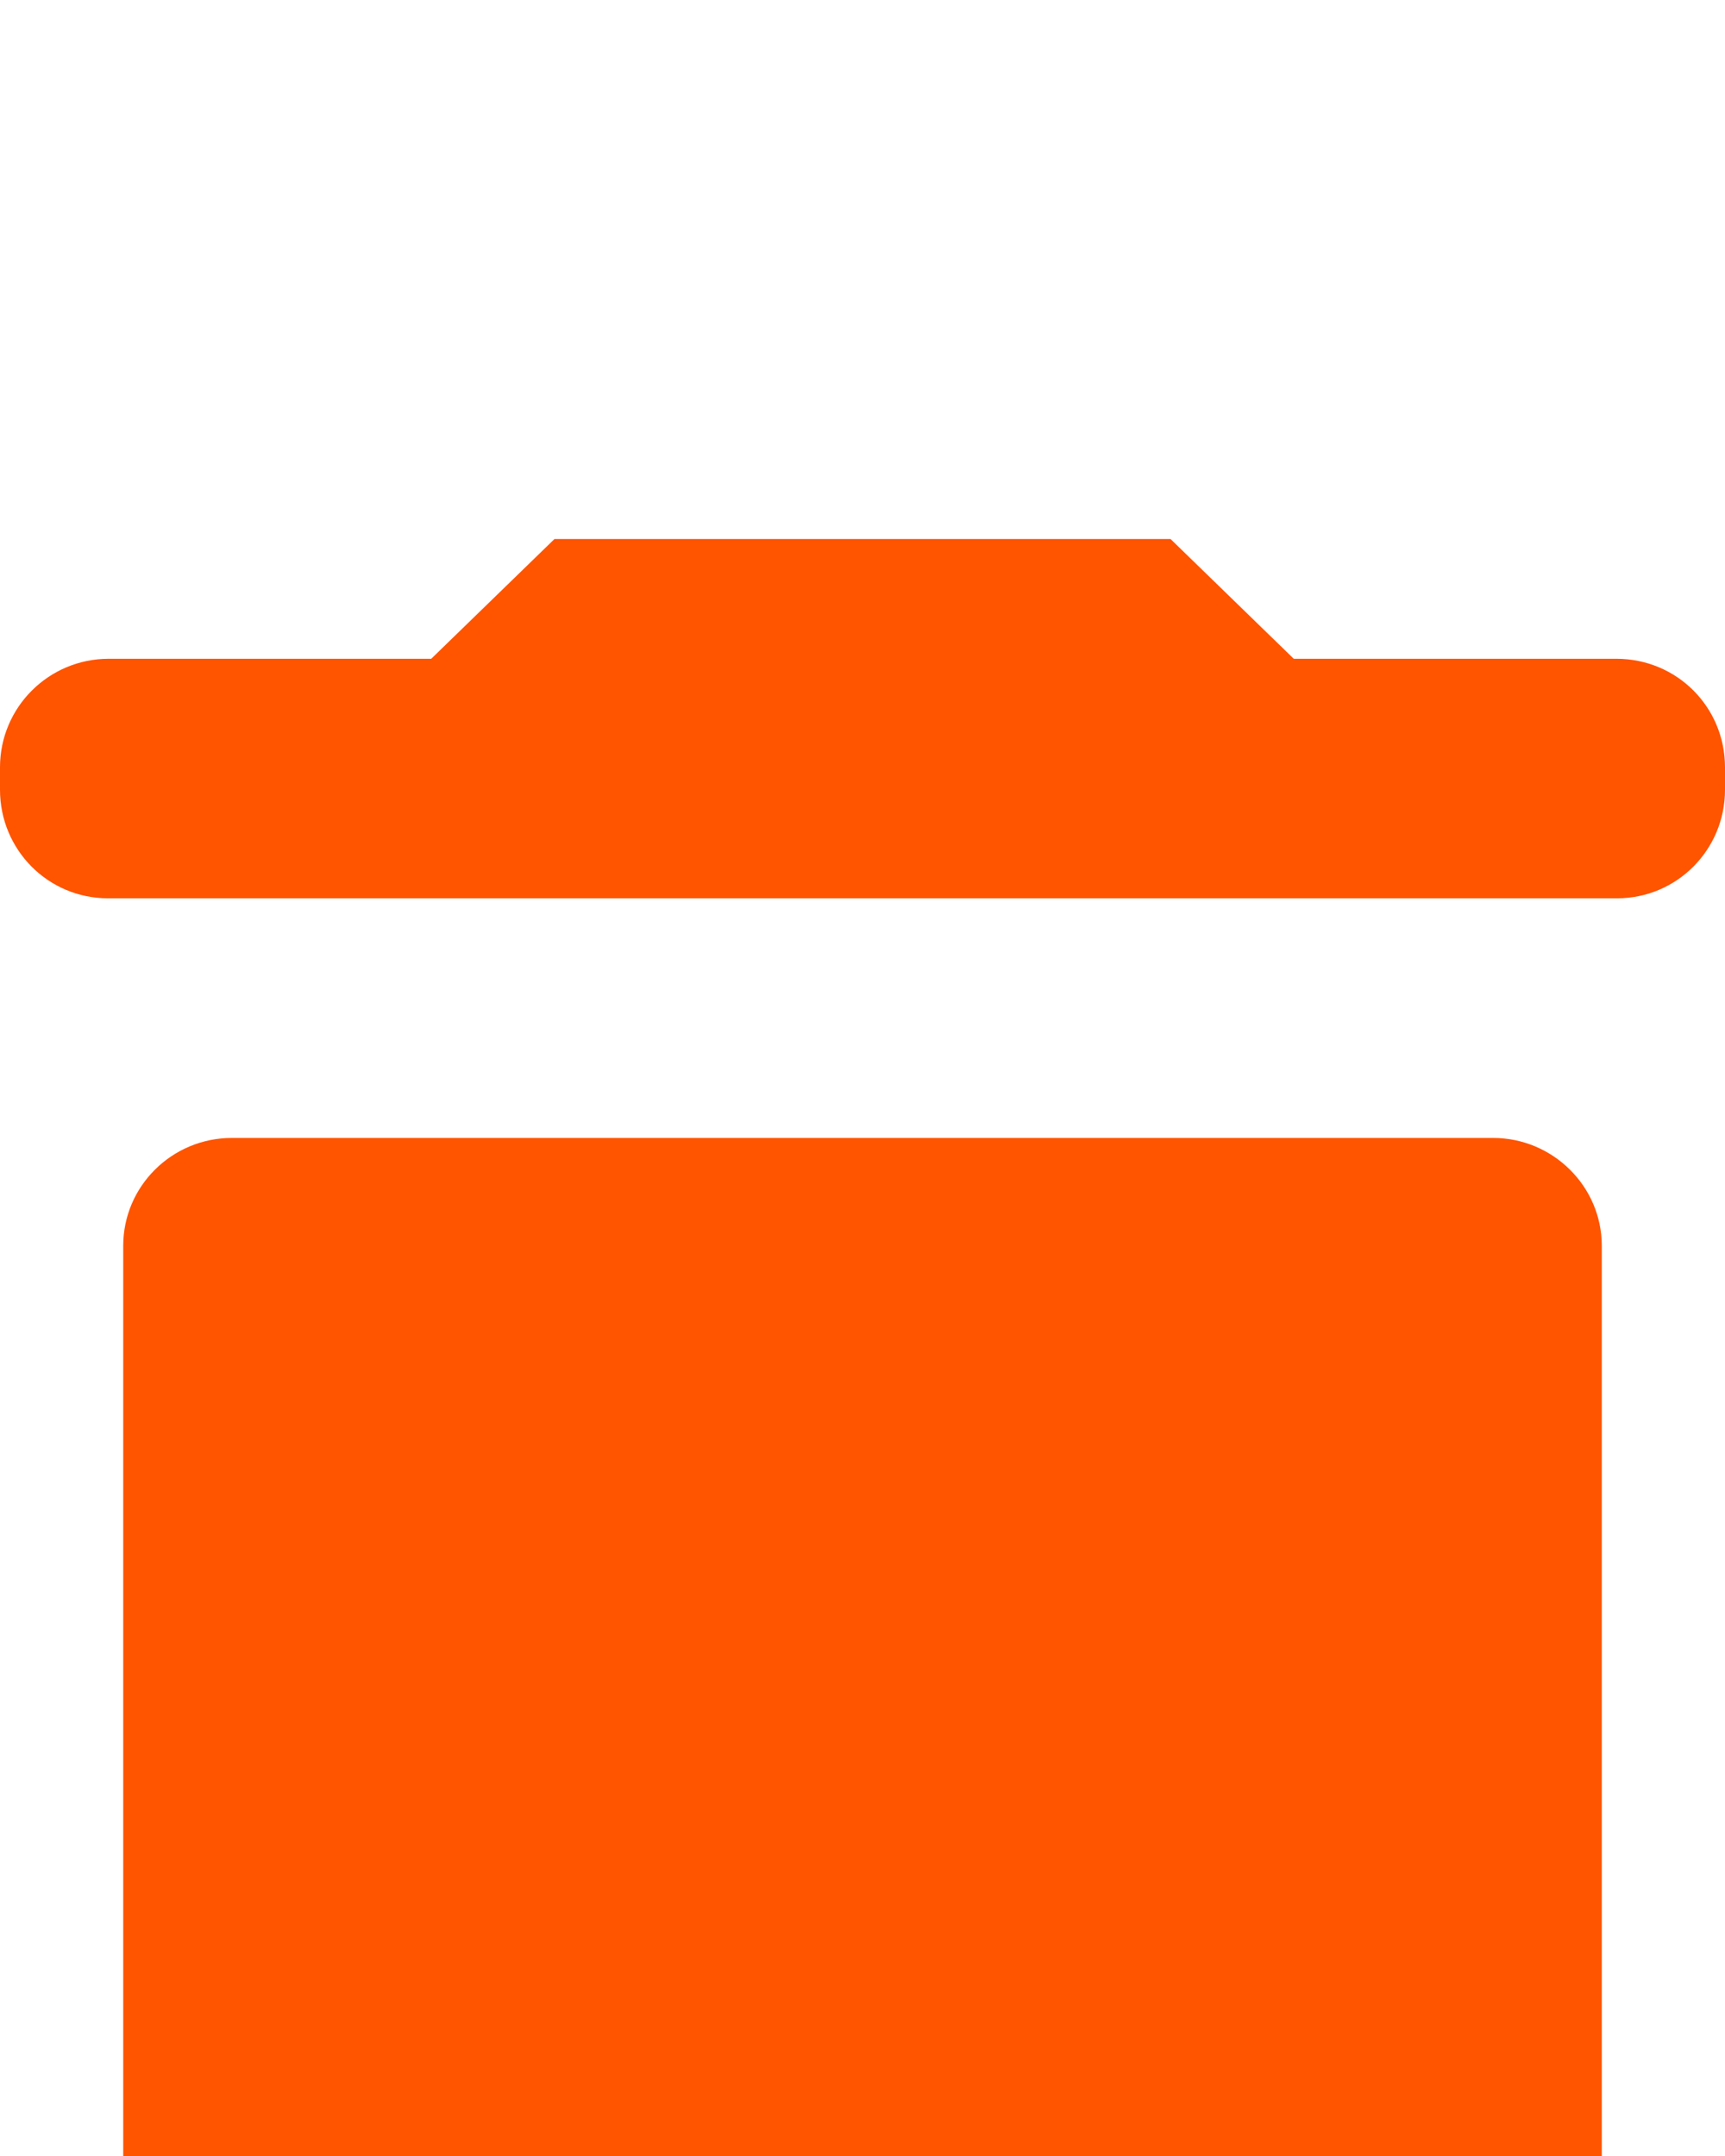 <?xml version="1.0" encoding="UTF-8"?>
<svg width="16px" height="20px" viewBox="0 0 16 20" version="1.1" xmlns="http://www.w3.org/2000/svg" xmlns:xlink="http://www.w3.org/1999/xlink">
    <!-- Generator: Sketch 45.2 (43514) - http://www.bohemiancoding.com/sketch -->
    <title>Shape</title>
    <desc>Created with Sketch.</desc>
    <defs>
        <filter x="-7.2%" y="-24.2%" width="114.3%" height="171.7%" filterUnits="objectBoundingBox" id="filter-1">
            <feOffset dx="0" dy="5" in="SourceAlpha" result="shadowOffsetOuter1"></feOffset>
            <feGaussianBlur stdDeviation="5" in="shadowOffsetOuter1" result="shadowBlurOuter1"></feGaussianBlur>
            <feColorMatrix values="0 0 0 0 0   0 0 0 0 0   0 0 0 0 0  0 0 0 0.05 0" type="matrix" in="shadowBlurOuter1" result="shadowMatrixOuter1"></feColorMatrix>
            <feMerge>
                <feMergeNode in="shadowMatrixOuter1"></feMergeNode>
                <feMergeNode in="SourceGraphic"></feMergeNode>
            </feMerge>
        </filter>
        <rect id="path-2" x="0" y="0" width="300" height="60" rx="4"></rect>
        <filter x="-2.3%" y="-8.3%" width="104.7%" height="123.3%" filterUnits="objectBoundingBox" id="filter-3">
            <feOffset dx="0" dy="2" in="SourceAlpha" result="shadowOffsetOuter1"></feOffset>
            <feGaussianBlur stdDeviation="2" in="shadowOffsetOuter1" result="shadowBlurOuter1"></feGaussianBlur>
            <feColorMatrix values="0 0 0 0 0   0 0 0 0 0   0 0 0 0 0  0 0 0 0.5 0" type="matrix" in="shadowBlurOuter1"></feColorMatrix>
        </filter>
    </defs>
    <g id="Page-1" stroke="none" stroke-width="1" fill="none" fill-rule="evenodd">
        <g id="2_1_Personal-Page---Artist---DONE" transform="translate(-332, -360)">
            <g id="Login---DONE" filter="url(#filter-1)" transform="translate(90, 340)">
                <g id="Avatar_BG">
                    <use fill="black" fill-opacity="1" filter="url(#filter-3)" xlink:href="#path-2"></use>
                    <use fill="#FFFFFF" fill-rule="evenodd" xlink:href="#path-2"></use>
                </g>
                <path d="M245.429,40 L254.571,40 C255.829,40 256.857,39 256.857,37.778 L256.857,26.556 C256.857,26.003 256.401,25.556 255.849,25.556 L244.151,25.556 C243.594,25.556 243.143,26.005 243.143,26.556 L243.143,37.778 C243.143,39 244.171,40 245.429,40 Z M254,21.111 L252.857,20 L247.143,20 L246,21.111 L243.009,21.111 C242.452,21.111 242,21.561 242,22.118 L242,22.326 C242,22.882 242.445,23.333 243.001,23.333 L256.999,23.333 C257.552,23.333 258,22.884 258,22.326 L258,22.118 C258,21.562 257.557,21.111 256.991,21.111 L254,21.111 Z" id="Shape" fill="#FF5400"></path>
            </g>
        </g>
    </g>
</svg>